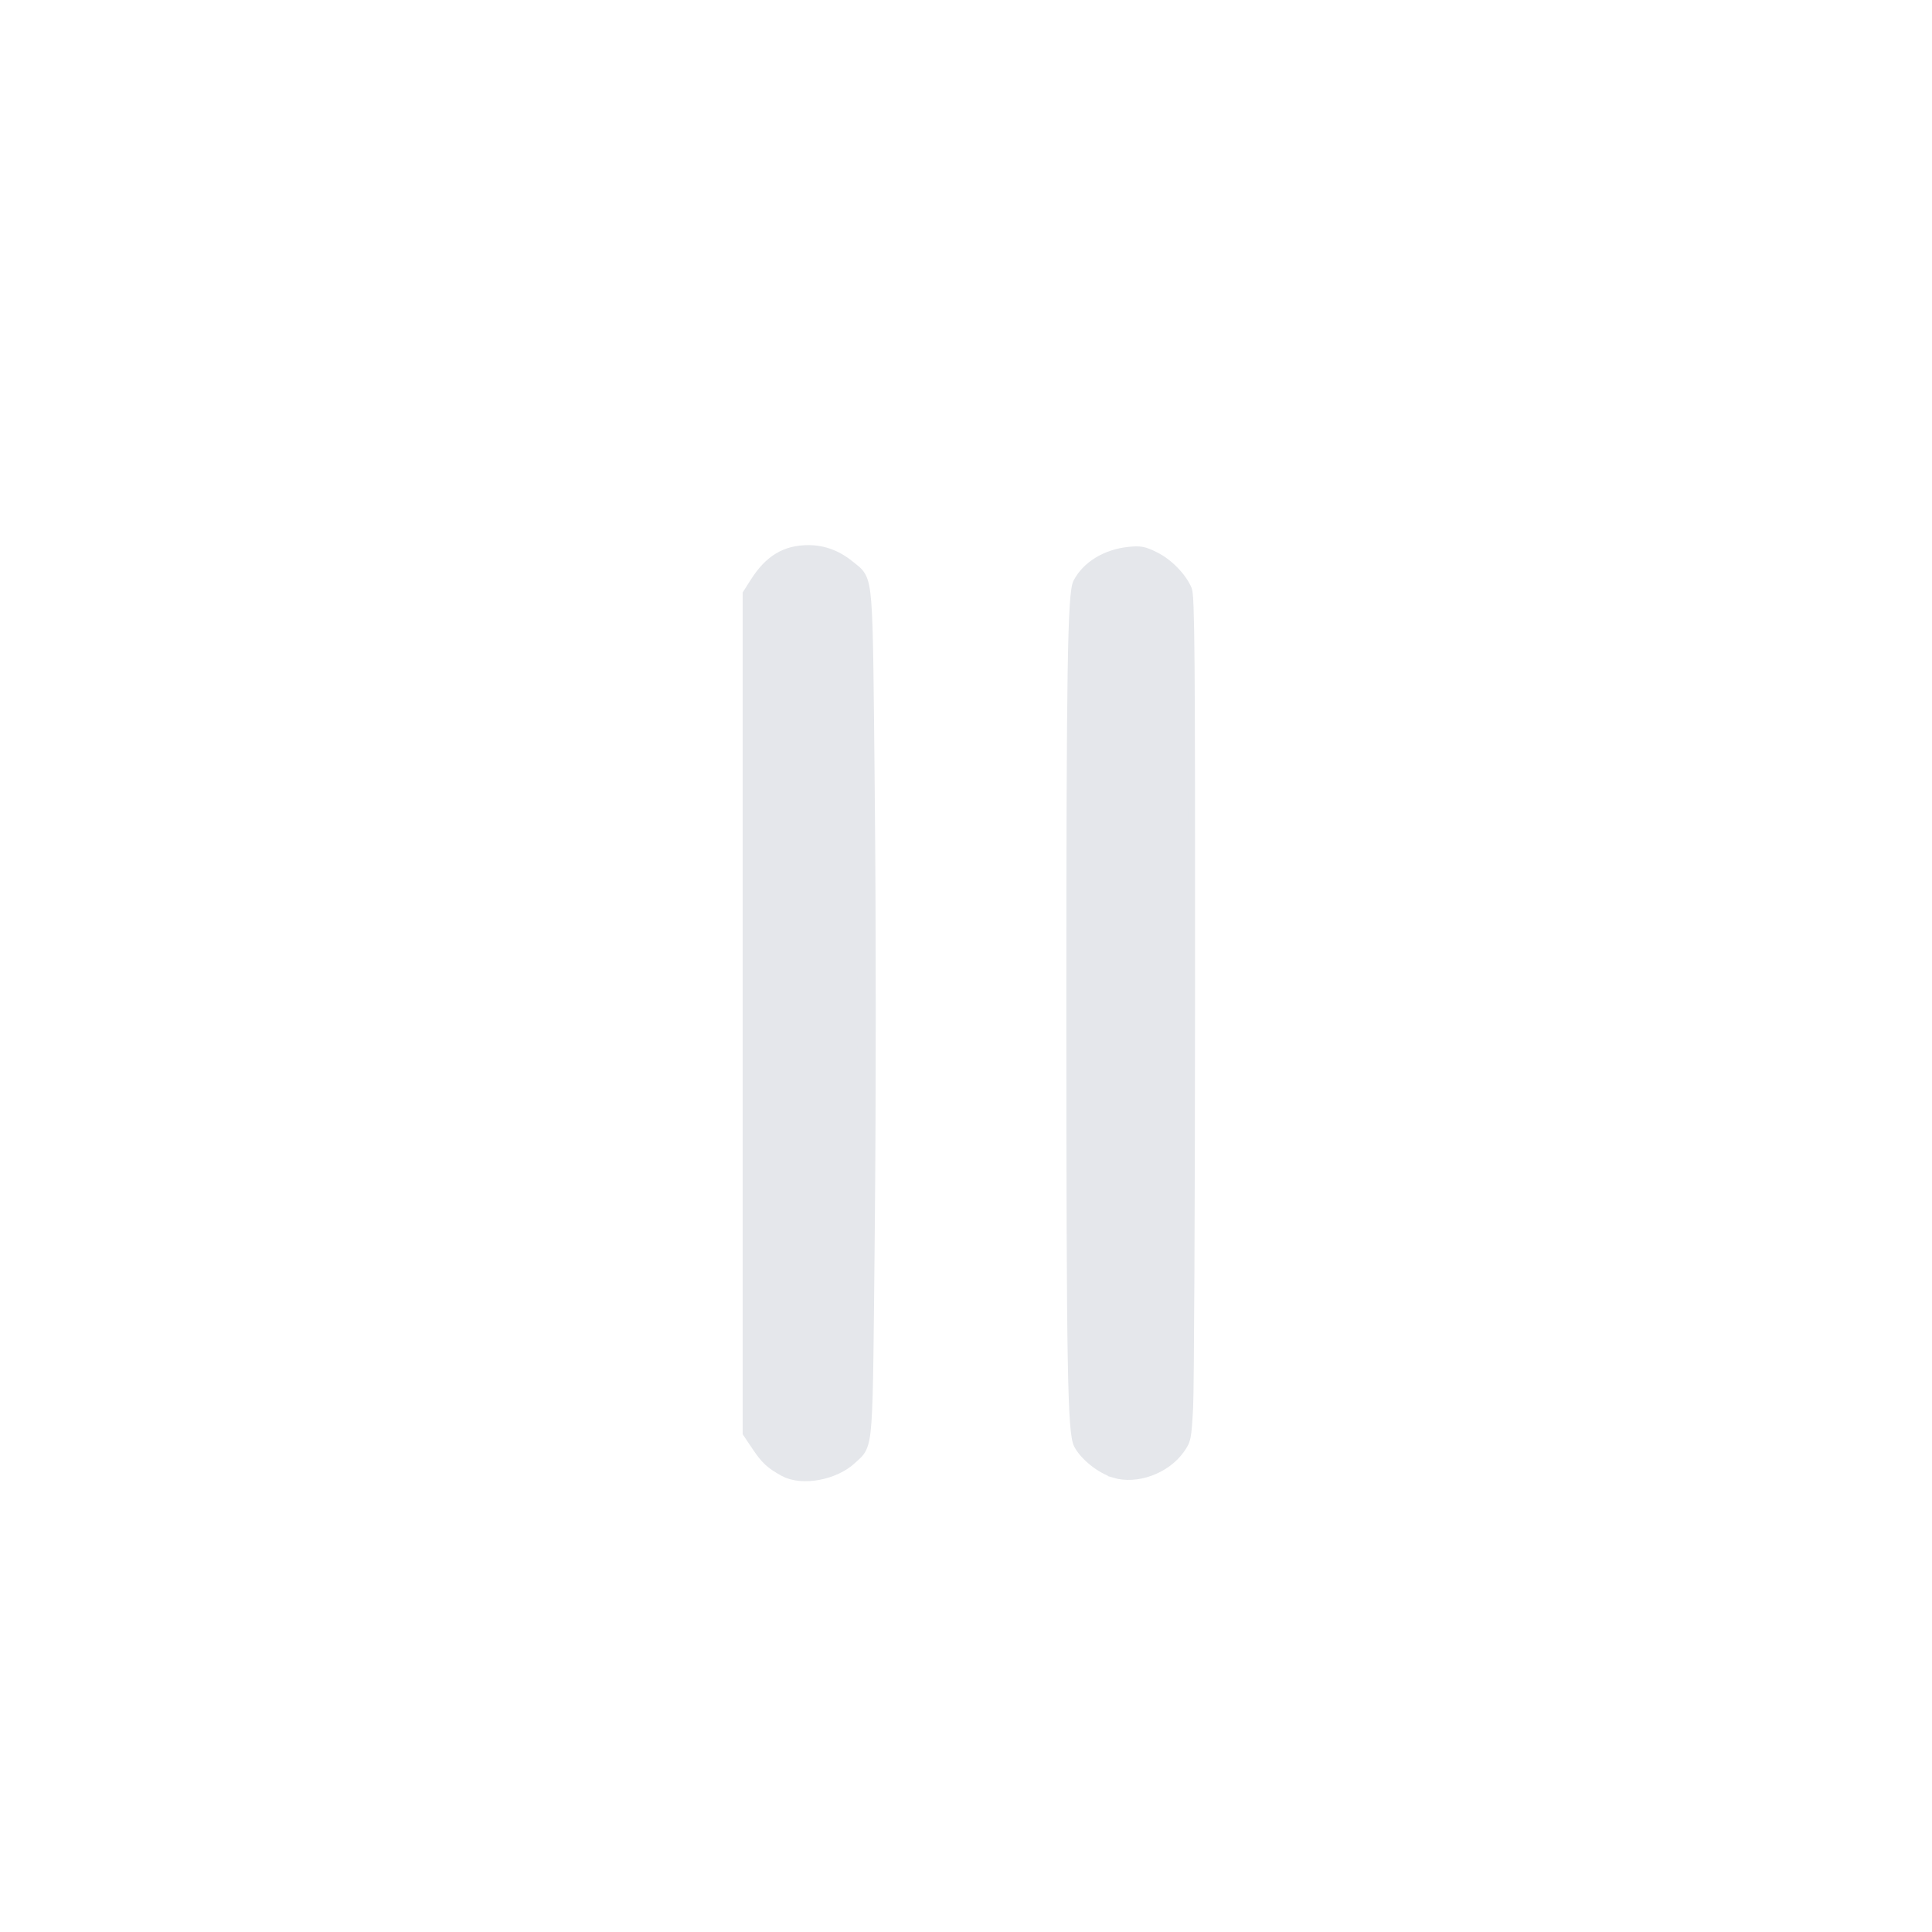 <?xml version="1.0" encoding="UTF-8" standalone="no"?>
<svg
   width="32"
   height="32"
   viewBox="0 0 32 32"
   fill="none"
   version="1.1"
   id="svg3"
   sodipodi:docname="pause_fill.svg"
   inkscape:version="1.3.2 (091e20e, 2023-11-25, custom)"
   xmlns:inkscape="http://www.inkscape.org/namespaces/inkscape"
   xmlns:sodipodi="http://sodipodi.sourceforge.net/DTD/sodipodi-0.dtd"
   xmlns="http://www.w3.org/2000/svg"
   xmlns:svg="http://www.w3.org/2000/svg">
  <defs
     id="defs3" />
  <sodipodi:namedview
     id="namedview3"
     pagecolor="#ffffff"
     bordercolor="#000000"
     borderopacity="0.25"
     inkscape:showpageshadow="2"
     inkscape:pageopacity="0.0"
     inkscape:pagecheckerboard="0"
     inkscape:deskcolor="#d1d1d1"
     inkscape:zoom="25.65625"
     inkscape:cx="15.980512"
     inkscape:cy="16"
     inkscape:window-width="1920"
     inkscape:window-height="1017"
     inkscape:window-x="-8"
     inkscape:window-y="-8"
     inkscape:window-maximized="1"
     inkscape:current-layer="svg3" />
  <path
     d="M 18.735,23.446 V 10.113"
     stroke="#4d5562"
     stroke-width="2"
     stroke-linecap="round"
     id="path2" />
  <path
     d="M 13.401,23.446 V 10.113"
     stroke="#4d5562"
     stroke-width="2"
     stroke-linecap="round"
     id="path3" />
  <path
     style="fill:#e5e7eb;fill-opacity:1;stroke:#e5e7eb;stroke-width:0.006;stroke-dasharray:none;stroke-opacity:1"
     d="m 13.073,24.366 c -0.219,-0.078 -0.403,-0.24 -0.526,-0.463 L 12.434,23.698 V 16.78 9.861 L 12.547,9.656 c 0.186,-0.336 0.481,-0.512 0.861,-0.514 0.361,-0.002 0.758,0.265 0.901,0.608 0.08,0.191 0.08,13.868 0,14.059 -0.194,0.464 -0.77,0.723 -1.236,0.556 z"
     id="path8" />
  <path
     style="fill:#e5e7eb;fill-opacity:1;stroke:#e5e7eb;stroke-width:0.106;stroke-dasharray:none;stroke-opacity:1"
     d="m 18.446,24.38 c -0.172,-0.052 -0.365,-0.186 -0.475,-0.331 -0.231,-0.302 -0.217,0.151 -0.217,-7.269 0,-7.429 -0.014,-6.974 0.216,-7.275 0.234,-0.307 0.728,-0.445 1.093,-0.306 0.244,0.093 0.439,0.273 0.548,0.507 l 0.091,0.195 -4.75e-4,6.879 c -4.73e-4,6.837 -9.63e-4,6.88 -0.08,7.055 -0.107,0.236 -0.25,0.381 -0.484,0.492 -0.202,0.095 -0.481,0.117 -0.691,0.054 z"
     id="path9" />
  <path
     style="fill:#e5e7eb;fill-opacity:1;stroke:#e5e7eb;stroke-width:0.304;stroke-dasharray:none;stroke-opacity:1"
     d="m 13.016,24.31 c -0.212,-0.118 -0.282,-0.183 -0.424,-0.394 l -0.139,-0.207 V 16.783 9.857 L 12.566,9.68 c 0.222,-0.349 0.468,-0.499 0.823,-0.499 0.238,0 0.457,0.084 0.654,0.25 0.276,0.233 0.257,-0.026 0.295,3.85 0.02,2.025 0.02,4.971 0,6.996 -0.038,3.842 -0.02,3.597 -0.273,3.837 -0.263,0.25 -0.779,0.346 -1.049,0.196 z"
     id="path10" />
  <path
     style="fill:#e5e7eb;fill-opacity:1;stroke:#e5e7eb;stroke-width:0.112;stroke-dasharray:none;stroke-opacity:1"
     d="m 18.453,24.421 c -0.236,-0.072 -0.508,-0.289 -0.611,-0.487 -0.105,-0.203 -0.123,-1.265 -0.124,-7.174 -1.77e-4,-5.68 0.02,-6.936 0.113,-7.117 0.148,-0.287 0.476,-0.489 0.864,-0.529 0.193,-0.02 0.254,-0.009 0.439,0.082 0.23,0.112 0.461,0.349 0.551,0.563 0.047,0.112 0.055,1.088 0.053,6.568 -0.001,3.54 -0.016,6.682 -0.032,6.982 -0.028,0.518 -0.035,0.554 -0.144,0.707 -0.24,0.339 -0.735,0.52 -1.11,0.406 z"
     id="path11" />
</svg>
